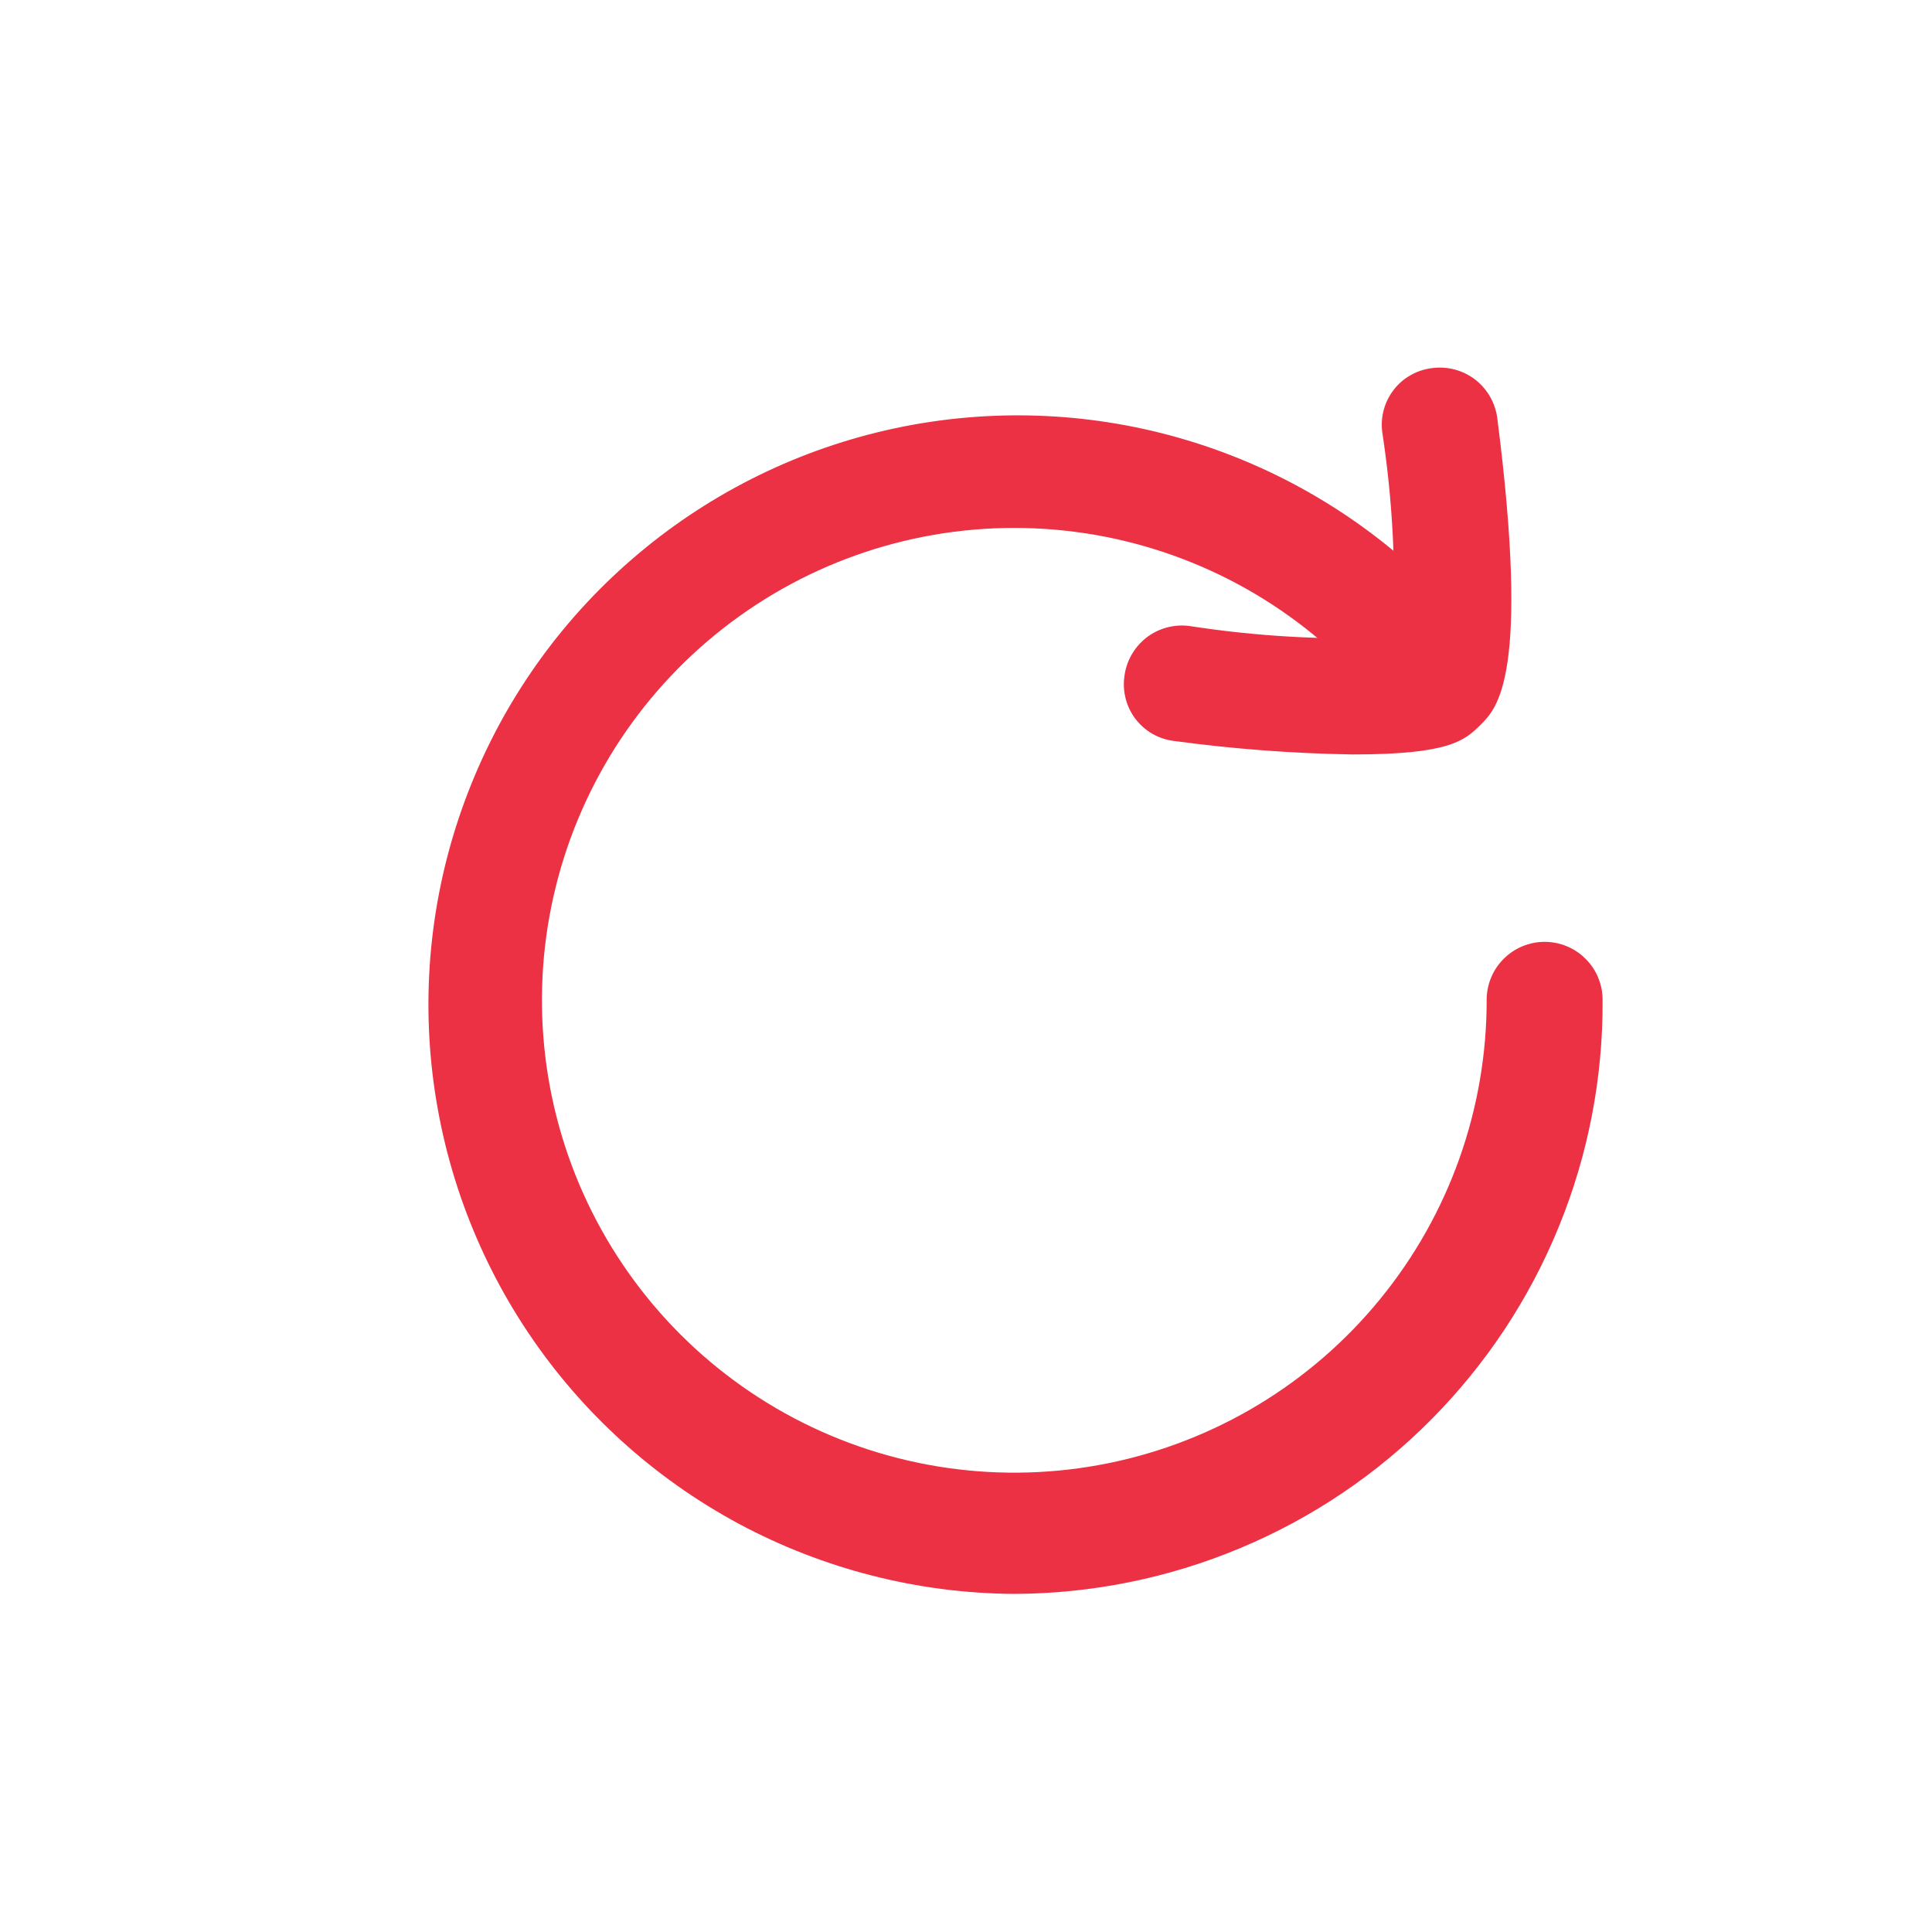 <svg width="20" height="20" viewBox="0 0 20 20" fill="none" xmlns="http://www.w3.org/2000/svg">
<path d="M14 7.81C13.381 7.8 12.763 7.753 12.15 7.67C12.072 7.66 11.997 7.635 11.929 7.596C11.861 7.557 11.802 7.504 11.754 7.442C11.707 7.38 11.672 7.308 11.653 7.232C11.633 7.157 11.629 7.078 11.64 7C11.66 6.842 11.742 6.699 11.867 6.601C11.993 6.504 12.152 6.46 12.31 6.48C13.008 6.588 13.714 6.628 14.42 6.6C14.453 5.891 14.417 5.181 14.31 4.48C14.299 4.402 14.303 4.322 14.324 4.245C14.344 4.169 14.38 4.097 14.428 4.035C14.476 3.972 14.537 3.92 14.606 3.882C14.675 3.843 14.751 3.819 14.83 3.81C14.988 3.79 15.147 3.834 15.273 3.931C15.398 4.029 15.48 4.172 15.5 4.33C15.84 6.99 15.5 7.33 15.33 7.5C15.16 7.67 15 7.81 14 7.81Z" fill="#EB3143"/>
<path d="M10.5 16.5C9.504 16.494 8.524 16.244 7.646 15.773C6.769 15.301 6.02 14.621 5.466 13.793C4.912 12.965 4.569 12.014 4.467 11.022C4.365 10.031 4.508 9.03 4.883 8.107C5.257 7.183 5.852 6.366 6.616 5.726C7.379 5.086 8.288 4.642 9.263 4.434C10.237 4.226 11.248 4.26 12.206 4.533C13.164 4.806 14.041 5.31 14.76 6C14.816 6.056 14.86 6.122 14.891 6.195C14.921 6.268 14.937 6.346 14.937 6.425C14.937 6.504 14.921 6.582 14.891 6.655C14.86 6.728 14.816 6.794 14.76 6.85C14.646 6.961 14.494 7.022 14.335 7.022C14.176 7.022 14.024 6.961 13.91 6.85C13.101 6.063 12.045 5.58 10.92 5.483C9.796 5.386 8.672 5.681 7.741 6.318C6.809 6.955 6.126 7.894 5.808 8.977C5.49 10.06 5.557 11.22 5.996 12.259C6.436 13.299 7.221 14.154 8.22 14.681C9.218 15.207 10.368 15.372 11.474 15.147C12.58 14.922 13.574 14.322 14.288 13.447C15.002 12.573 15.391 11.479 15.39 10.35C15.39 10.191 15.453 10.038 15.566 9.926C15.678 9.813 15.831 9.75 15.99 9.75C16.149 9.75 16.302 9.813 16.414 9.926C16.527 10.038 16.59 10.191 16.59 10.35C16.595 11.154 16.442 11.951 16.138 12.696C15.835 13.441 15.387 14.118 14.822 14.689C14.256 15.261 13.583 15.715 12.841 16.025C12.1 16.336 11.304 16.497 10.5 16.5Z" fill="#EB3143"/>
</svg>
